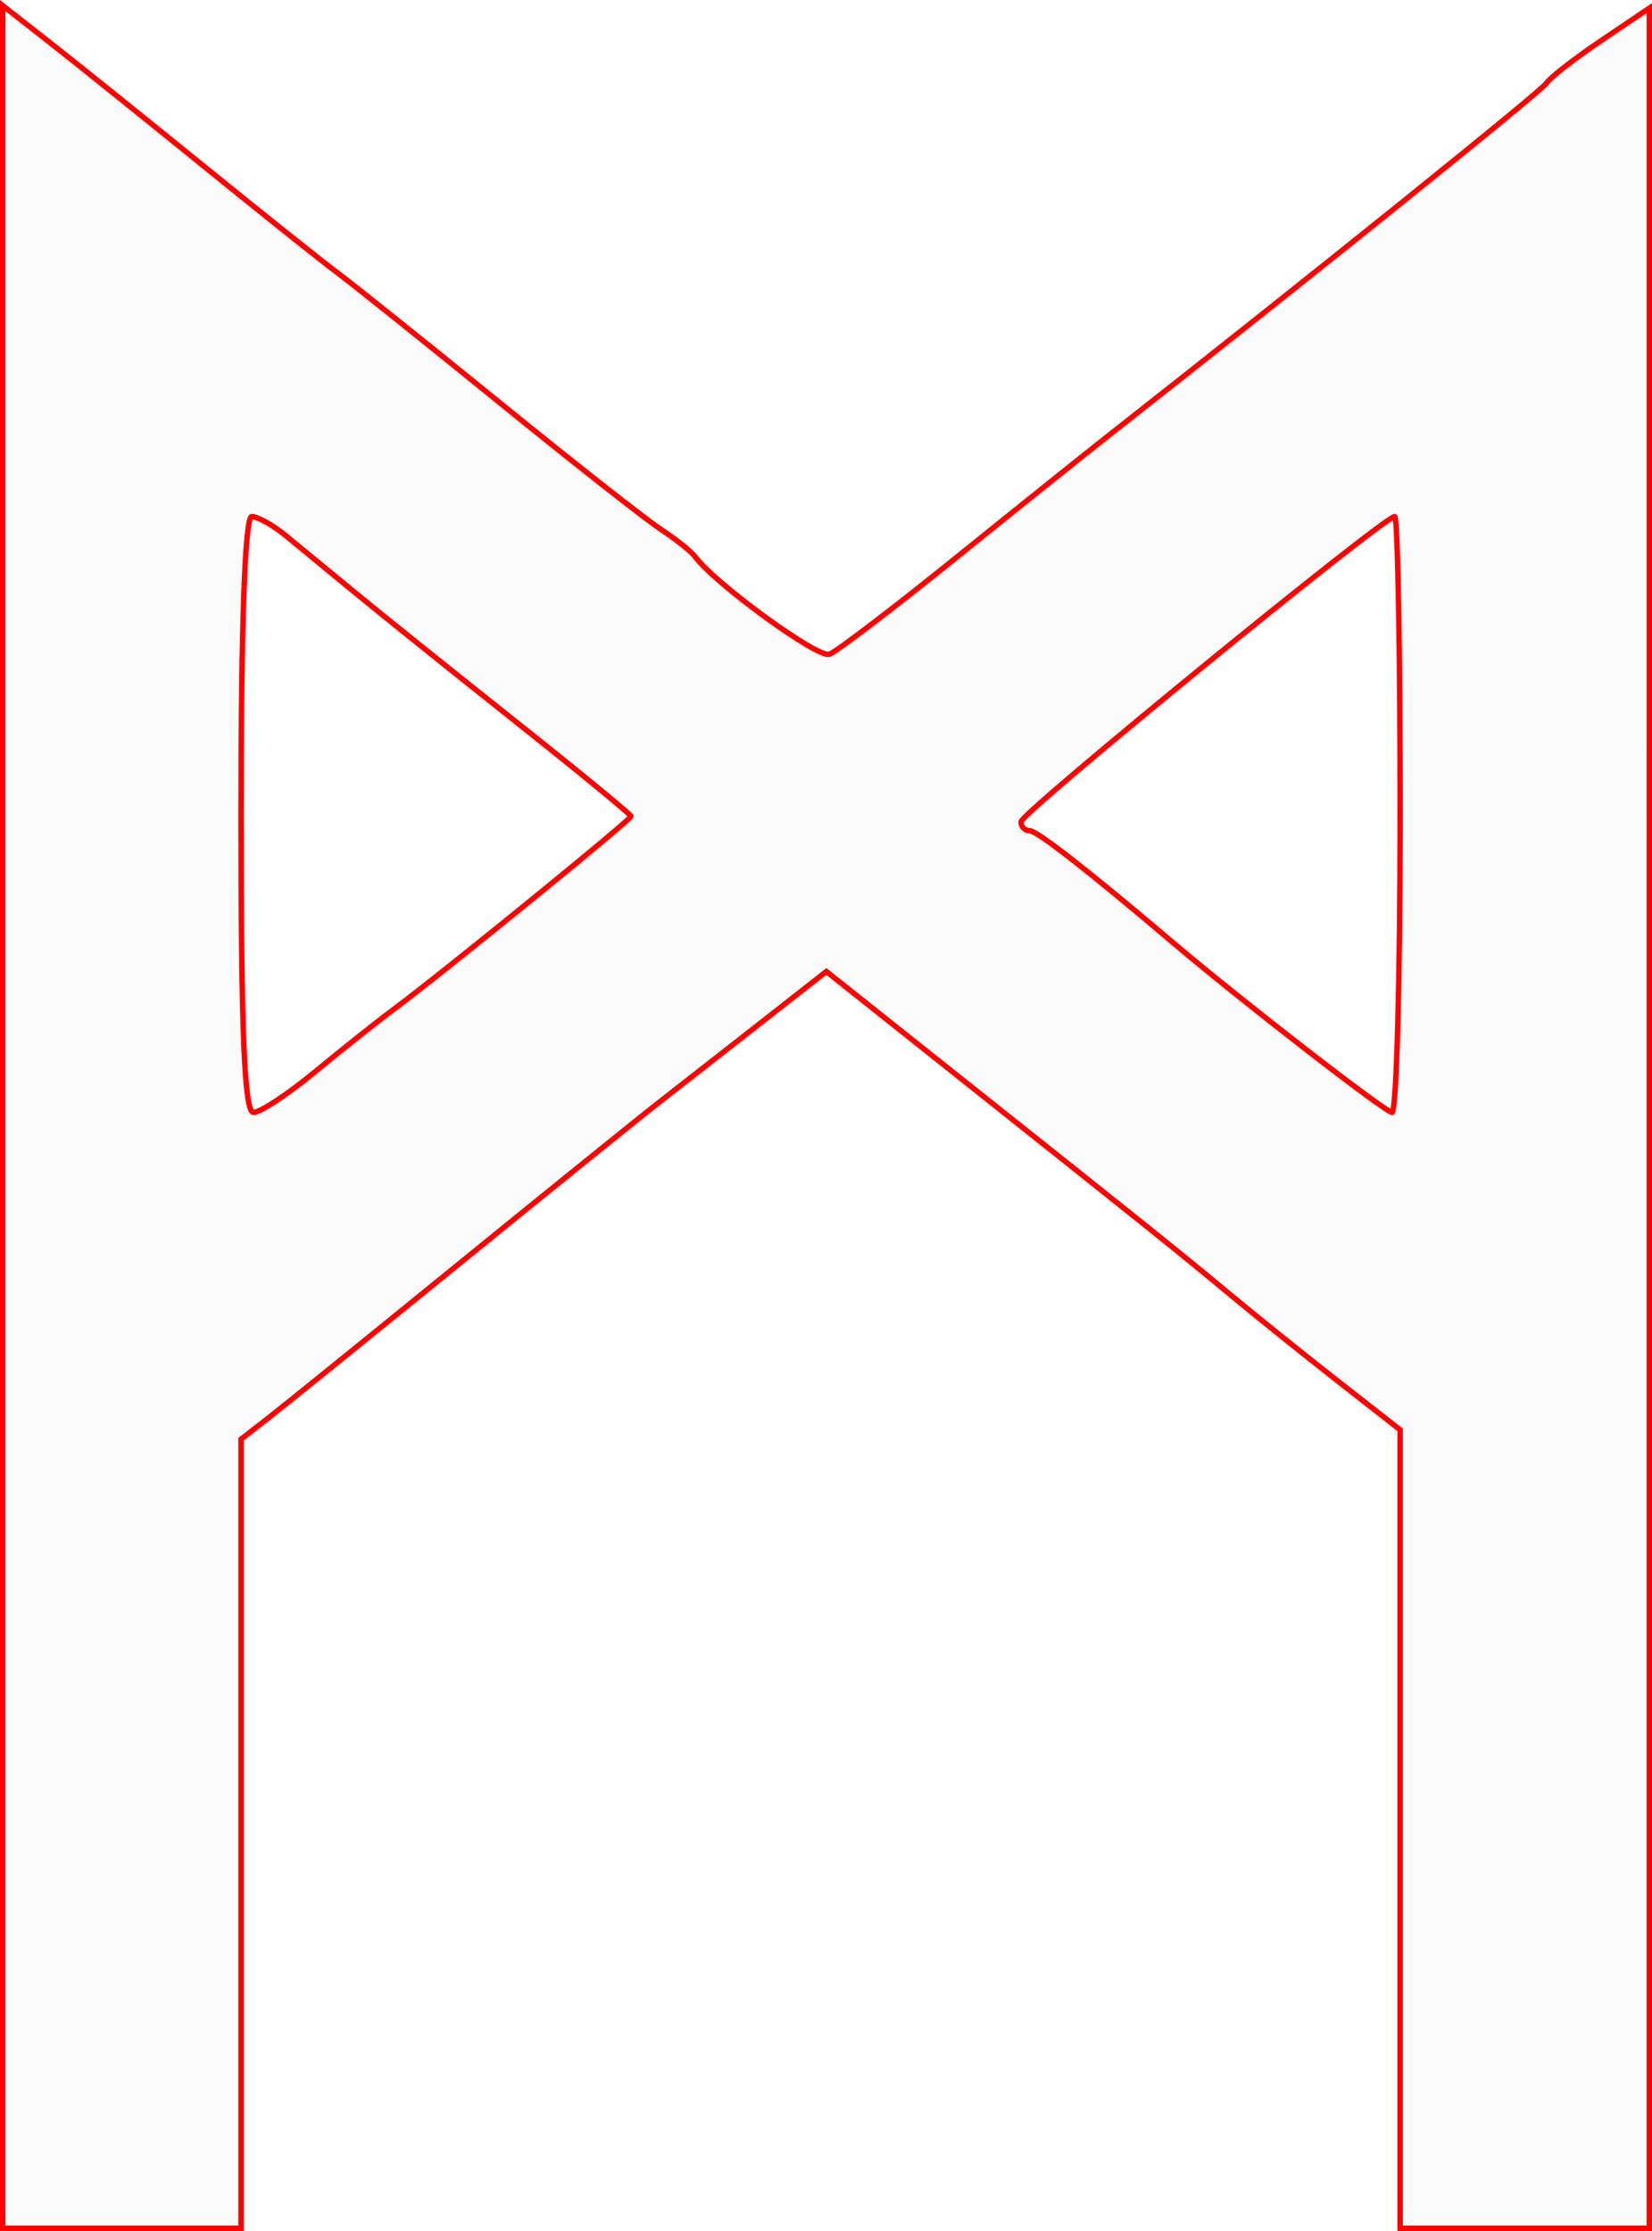 <?xml version="1.0" encoding="UTF-8" standalone="no"?>
<!-- Created with Inkscape (http://www.inkscape.org/) -->

<svg
   xmlns:dc="http://purl.org/dc/elements/1.1/"
   xmlns:cc="http://creativecommons.org/ns#"
   xmlns:rdf="http://www.w3.org/1999/02/22-rdf-syntax-ns#"
   xmlns:svg="http://www.w3.org/2000/svg"
   xmlns="http://www.w3.org/2000/svg"
   xmlns:sodipodi="http://sodipodi.sourceforge.net/DTD/sodipodi-0.dtd"
   xmlns:inkscape="http://www.inkscape.org/namespaces/inkscape"
   version="1.1"
   id="svg2"
   width="45.82mm"
   height="61.874mm"
   viewBox="0 0 173.178 233.854"
   sodipodi:docname="esoterica-mannaz.svg"
   inkscape:version="0.92.5 (2060ec1f9f, 2020-04-08)">
  <defs
     id="defs6" />
  <sodipodi:namedview
     pagecolor="#ffffff"
     bordercolor="#666666"
     borderopacity="1"
     objecttolerance="10"
     gridtolerance="10"
     guidetolerance="10"
     inkscape:pageopacity="0"
     inkscape:pageshadow="2"
     inkscape:window-width="1920"
     inkscape:window-height="997"
     id="namedview4"
     showgrid="false"
     units="mm"
     fit-margin-top="0"
     fit-margin-left="0"
     fit-margin-right="0"
     fit-margin-bottom="0"
     inkscape:pagecheckerboard="true"
     inkscape:zoom="0.88059701"
     inkscape:cx="86.816101"
     inkscape:cy="117.47712"
     inkscape:window-x="0"
     inkscape:window-y="28"
     inkscape:window-maximized="1"
     inkscape:current-layer="svg2" />
  <path
     style="fill-opacity:0.018;stroke:#ff0000;stroke-width:0.568;stroke-miterlimit:4;stroke-dasharray:none;stroke-opacity:1"
     d="M 0.284,117.077 V 0.583 L 5.11,4.363 c 2.654,2.079 9.867,7.871 16.028,12.871 6.161,5 12.57,10.113 14.243,11.362 1.672,1.249 9.332,7.381 17.023,13.627 7.69,6.246 15.28,12.211 16.865,13.256 1.586,1.045 3.193,2.323 3.572,2.839 2.088,2.846 12.911,10.72 14.105,10.262 0.773,-0.296 6.705,-4.815 13.182,-10.041 6.478,-5.226 13.729,-11.035 16.115,-12.909 21.519,-16.901 45.353,-36.081 45.863,-36.906 0.345,-0.559 2.914,-2.558 5.708,-4.444 l 5.08,-3.429 V 117.211 233.57 h -13.059 -13.059 v -41.847 -41.847 l -6.389,-4.996 c -3.514,-2.748 -8.542,-6.785 -11.173,-8.971 -5.649,-4.693 -7.815,-6.432 -27.559,-22.13 l -15.027,-11.948 -6.891,5.399 c -3.79,2.969 -8.533,6.677 -10.54,8.238 -2.007,1.561 -11.504,9.227 -21.104,17.034 -9.6,7.807 -18.663,15.132 -20.14,16.277 l -2.686,2.082 v 41.354 41.354 H 12.775 0.284 Z M 33.029,112.346 c 2.836,-2.342 6.535,-5.28 8.221,-6.53 5.014,-3.716 24.899,-19.888 24.899,-20.249 0,-0.184 -5.431,-4.646 -12.069,-9.915 C 47.441,70.382 39.842,64.282 37.194,62.096 34.545,59.91 31.283,57.227 29.945,56.134 c -1.338,-1.093 -2.938,-1.987 -3.555,-1.987 -0.713,0 -1.123,11.407 -1.123,31.229 0,22.73 0.354,31.229 1.303,31.229 0.716,0 3.623,-1.916 6.459,-4.258 z M 146.775,85.376 c 0,-17.176 -0.256,-31.229 -0.57,-31.229 -1.122,0 -39.176,31.08 -39.176,31.996 0,0.515 0.414,0.936 0.92,0.936 0.765,0 6.246,4.279 14.929,11.655 7.135,6.061 22.358,17.863 23.046,17.866 0.468,0.002 0.852,-14.049 0.852,-31.224 z"
     id="path5416"
     inkscape:connector-curvature="0" />
</svg>
